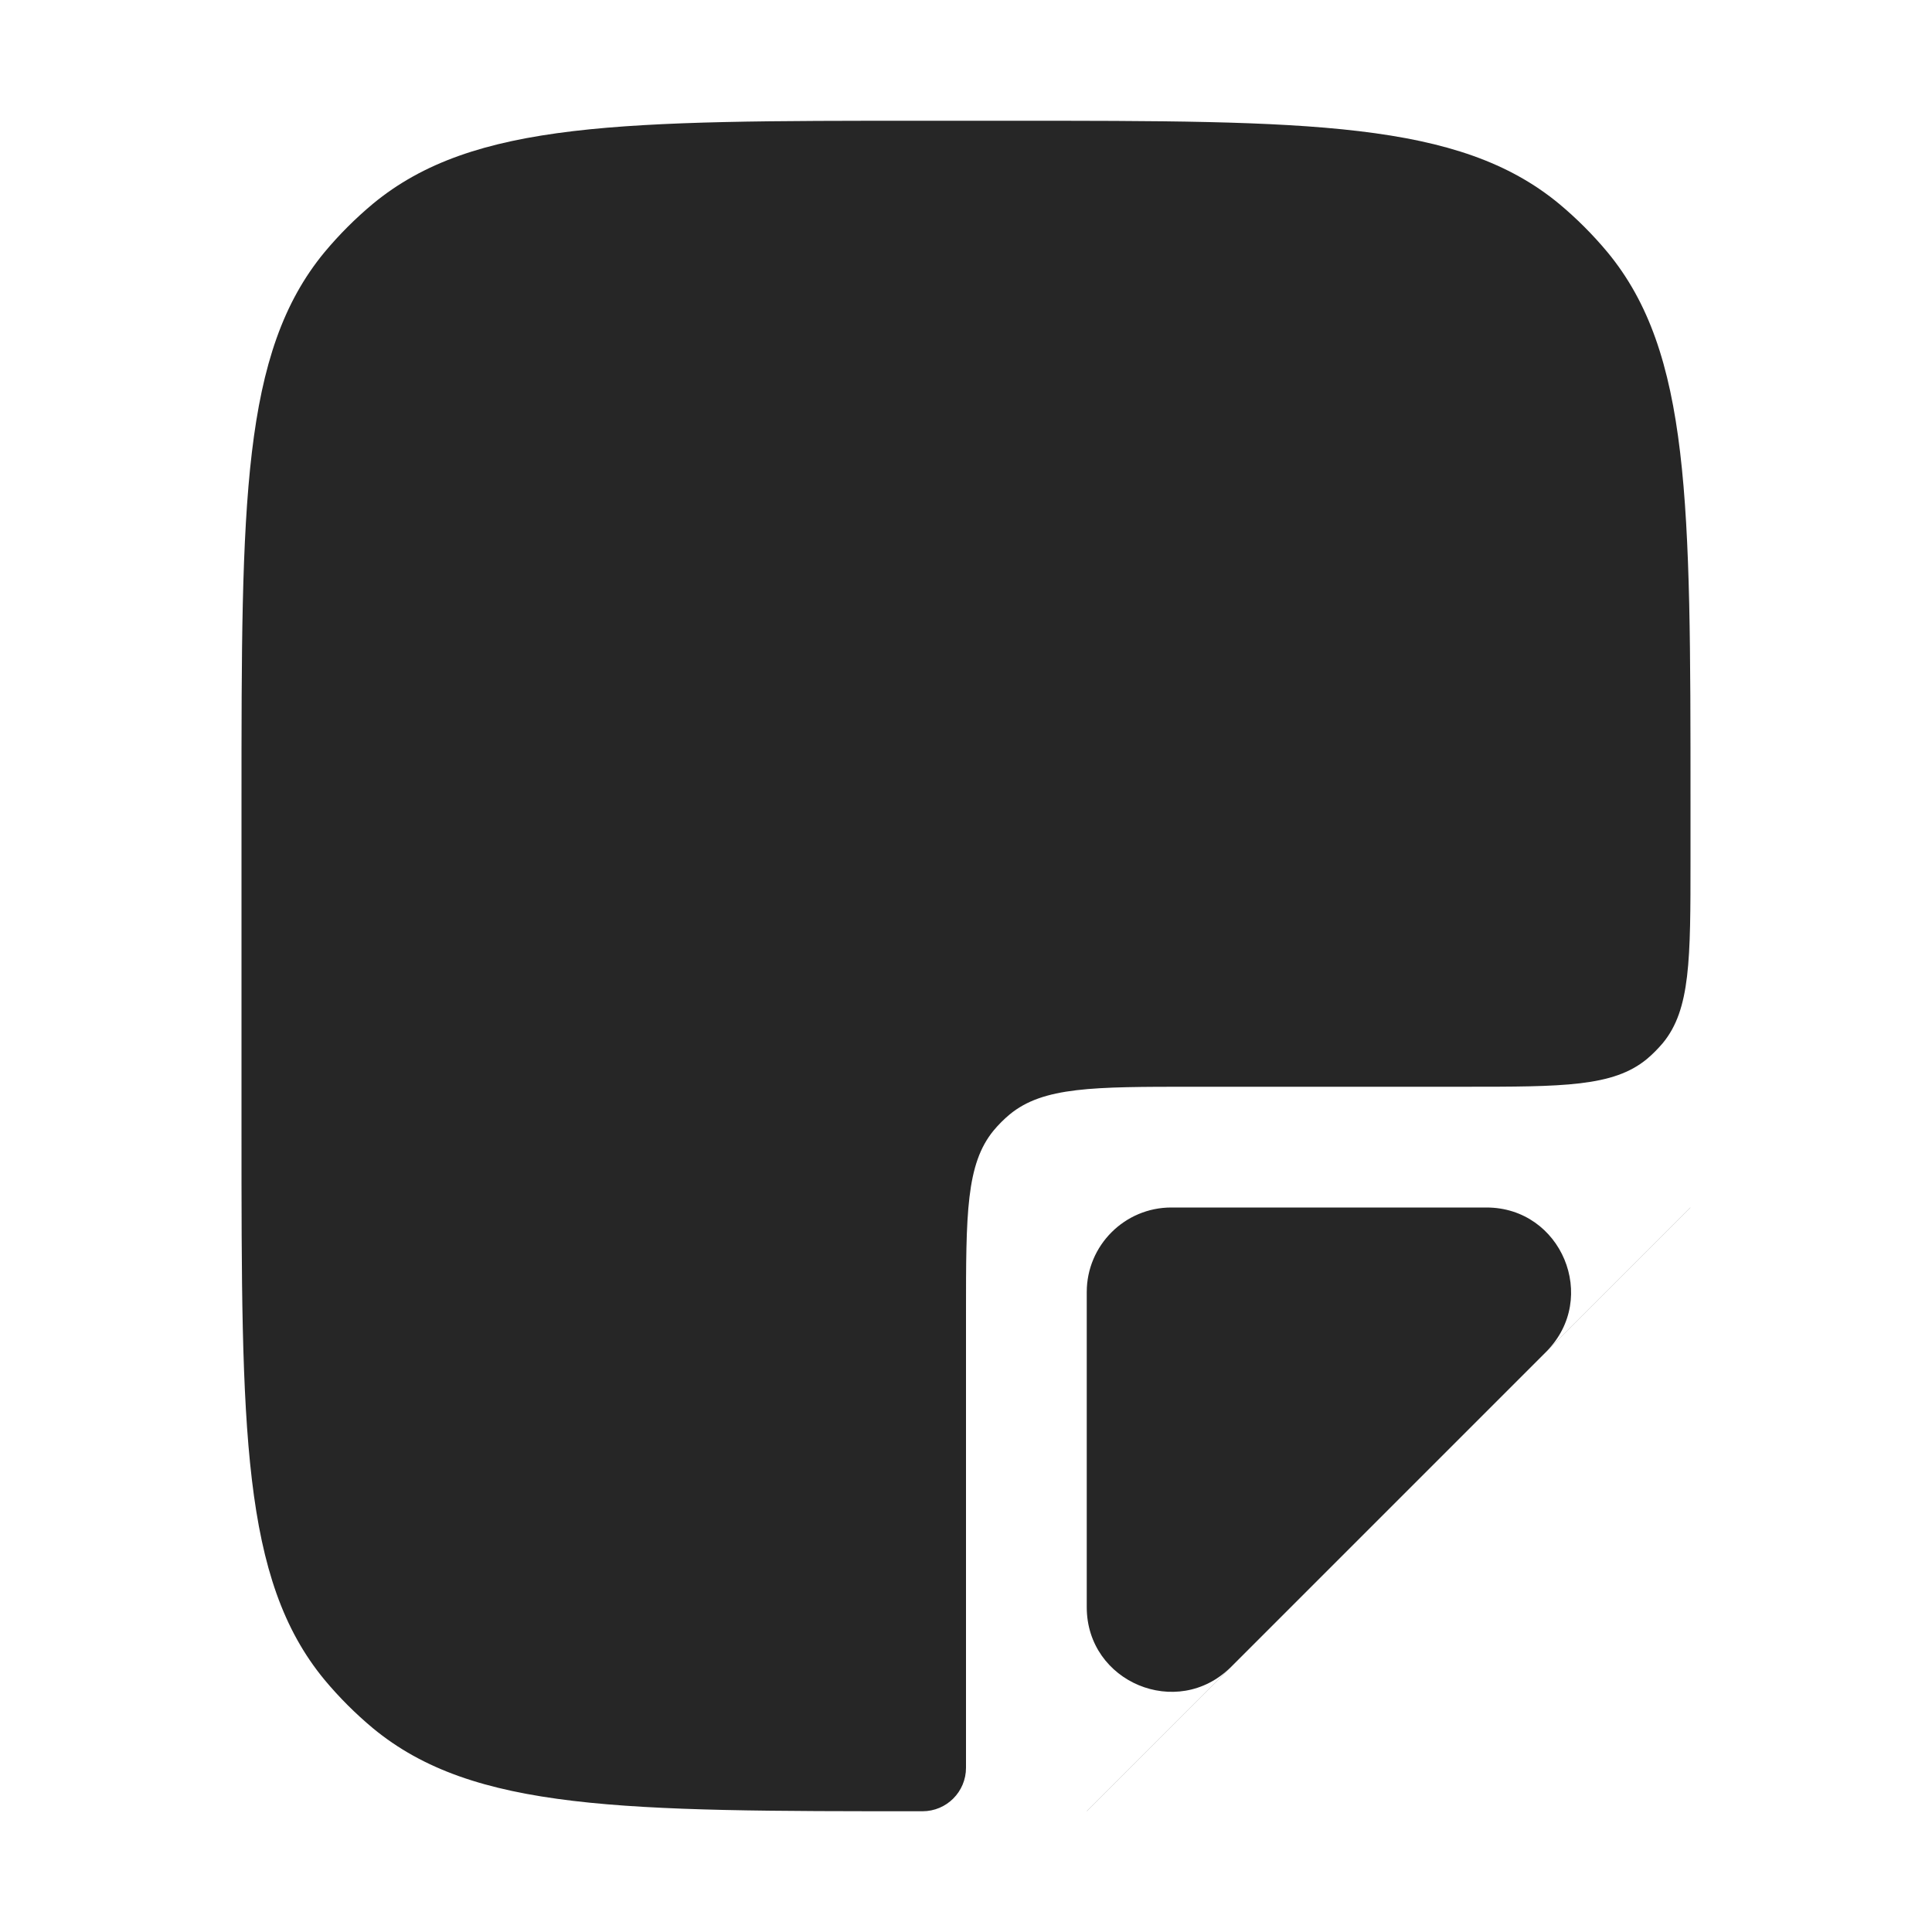 <svg width="16" height="16" viewBox="0 0 16 16" fill="none" xmlns="http://www.w3.org/2000/svg">
<path d="M8.36 1C10.84 1 12.08 1 12.912 1.688C13.057 1.809 13.191 1.943 13.312 2.088C14 2.92 14 4.16 14 6.64V7.12C14 7.947 14 8.36 13.771 8.638C13.73 8.686 13.686 8.731 13.638 8.771C13.36 9 12.947 9 12.12 9H9.88C9.053 9 8.64 9 8.362 9.229C8.314 9.269 8.269 9.314 8.229 9.362C8 9.64 8 10.053 8 10.88V14.64C8 14.839 7.839 15 7.64 15C5.16 15 3.92 15 3.088 14.312C2.943 14.191 2.809 14.057 2.688 13.912C2 13.08 2 11.84 2 9.36V6.64C2 4.16 2 2.92 2.688 2.088C2.809 1.943 2.943 1.809 3.088 1.688C3.92 1 5.16 1 7.64 1H8.36ZM12.31 10C12.932 10 13.244 10.75 12.808 11.191L13.998 10.001H13.999L9.001 14.999V14.998L10.191 13.808C9.75 14.244 9 13.932 9 13.31V10.7C9 10.314 9.314 10 9.7 10H12.31Z" fill="#262626"/>
</svg>

